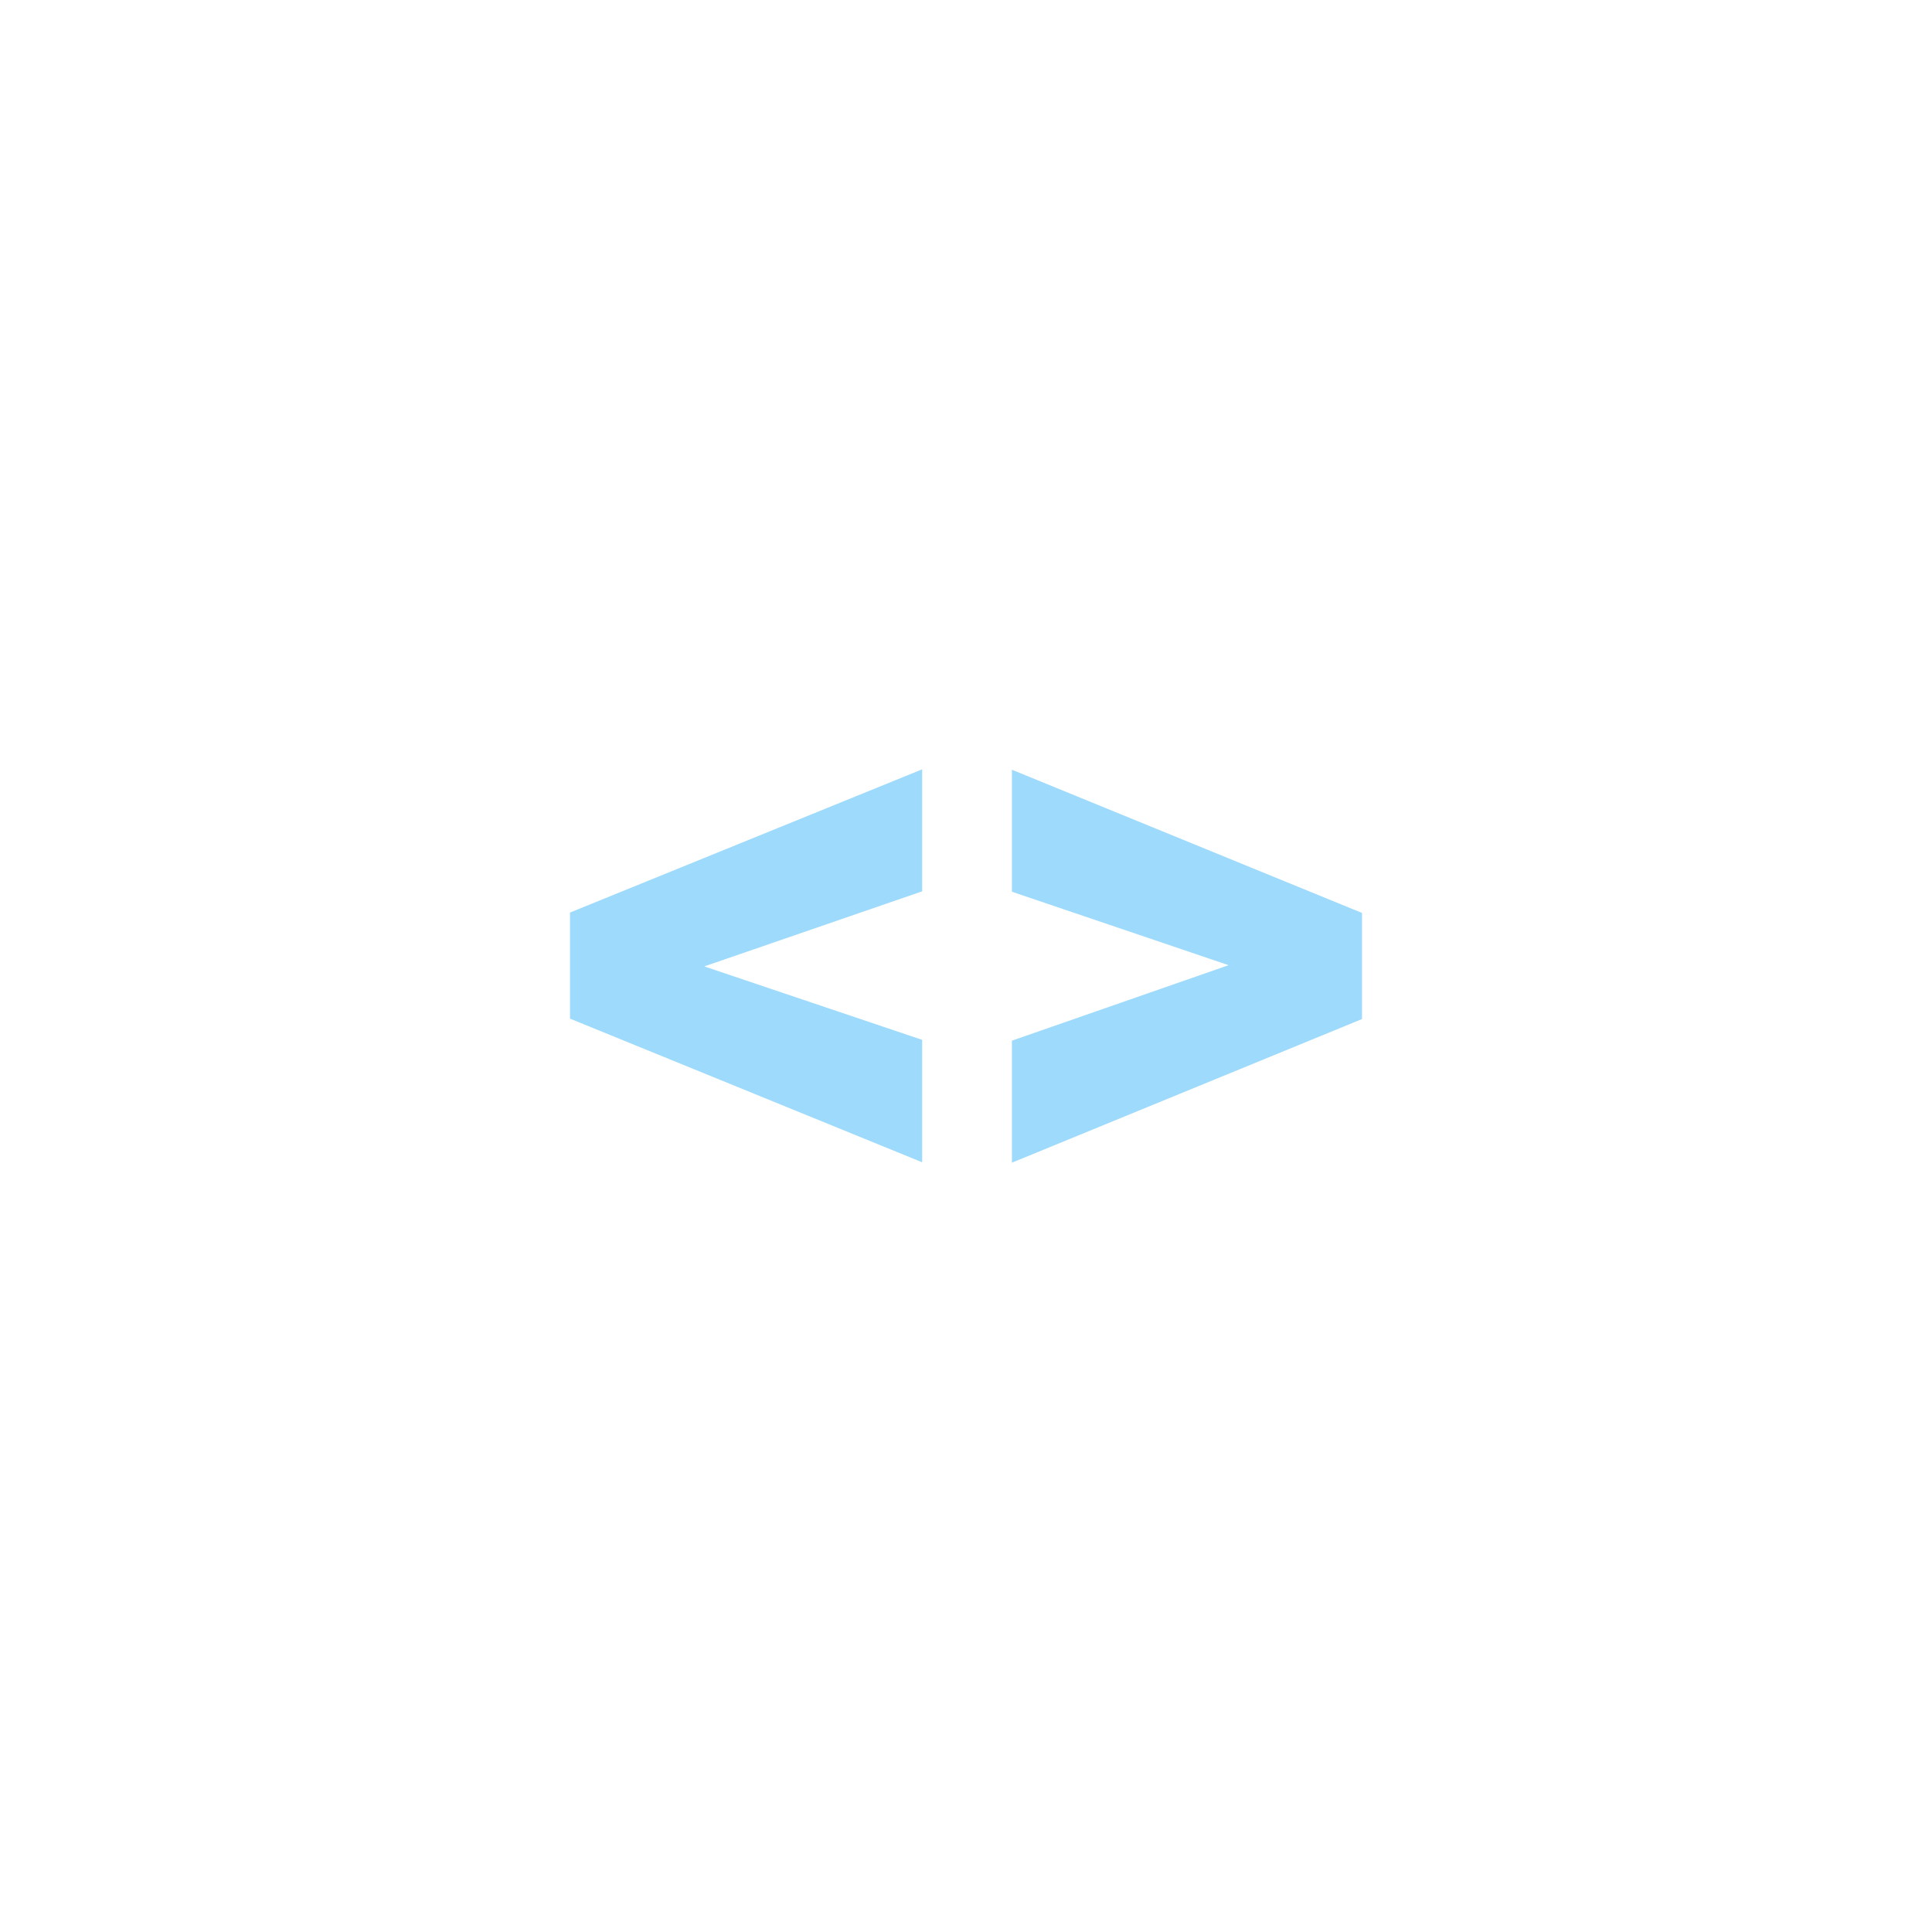 <svg xmlns="http://www.w3.org/2000/svg" version="1.1" xmlns:xlink="http://www.w3.org/1999/xlink" width="200" height="200"><svg xmlns="http://www.w3.org/2000/svg" version="1.1" xmlns:xlink="http://www.w3.org/1999/xlink" viewBox="0 0 200 200"><rect width="200" height="200" fill="url('#gradient')"></rect><defs><linearGradient id="SvgjsLinearGradient1001" gradientTransform="rotate(0 0.5 0.5)"><stop offset="0%" stop-color="#353f63"></stop><stop offset="100%" stop-color="#211c36"></stop></linearGradient></defs><g><g fill="#9ddafc" transform="matrix(4.224,0,0,4.224,57.107,125.175)" stroke="#9eb6db" stroke-width="0"><path d="M9.08-7.79L3.74-5.95L9.08-4.15L9.08-1.15L0.45-4.67L0.45-7.27L9.08-10.78L9.08-7.79ZM11.28-4.13L16.59-5.98L11.28-7.78L11.28-10.77L19.86-7.26L19.86-4.66L11.28-1.14L11.28-4.13Z"></path></g></g></svg><style>@media (prefers-color-scheme: light) { :root { filter: none; } }
@media (prefers-color-scheme: dark) { :root { filter: none; } }
</style></svg>